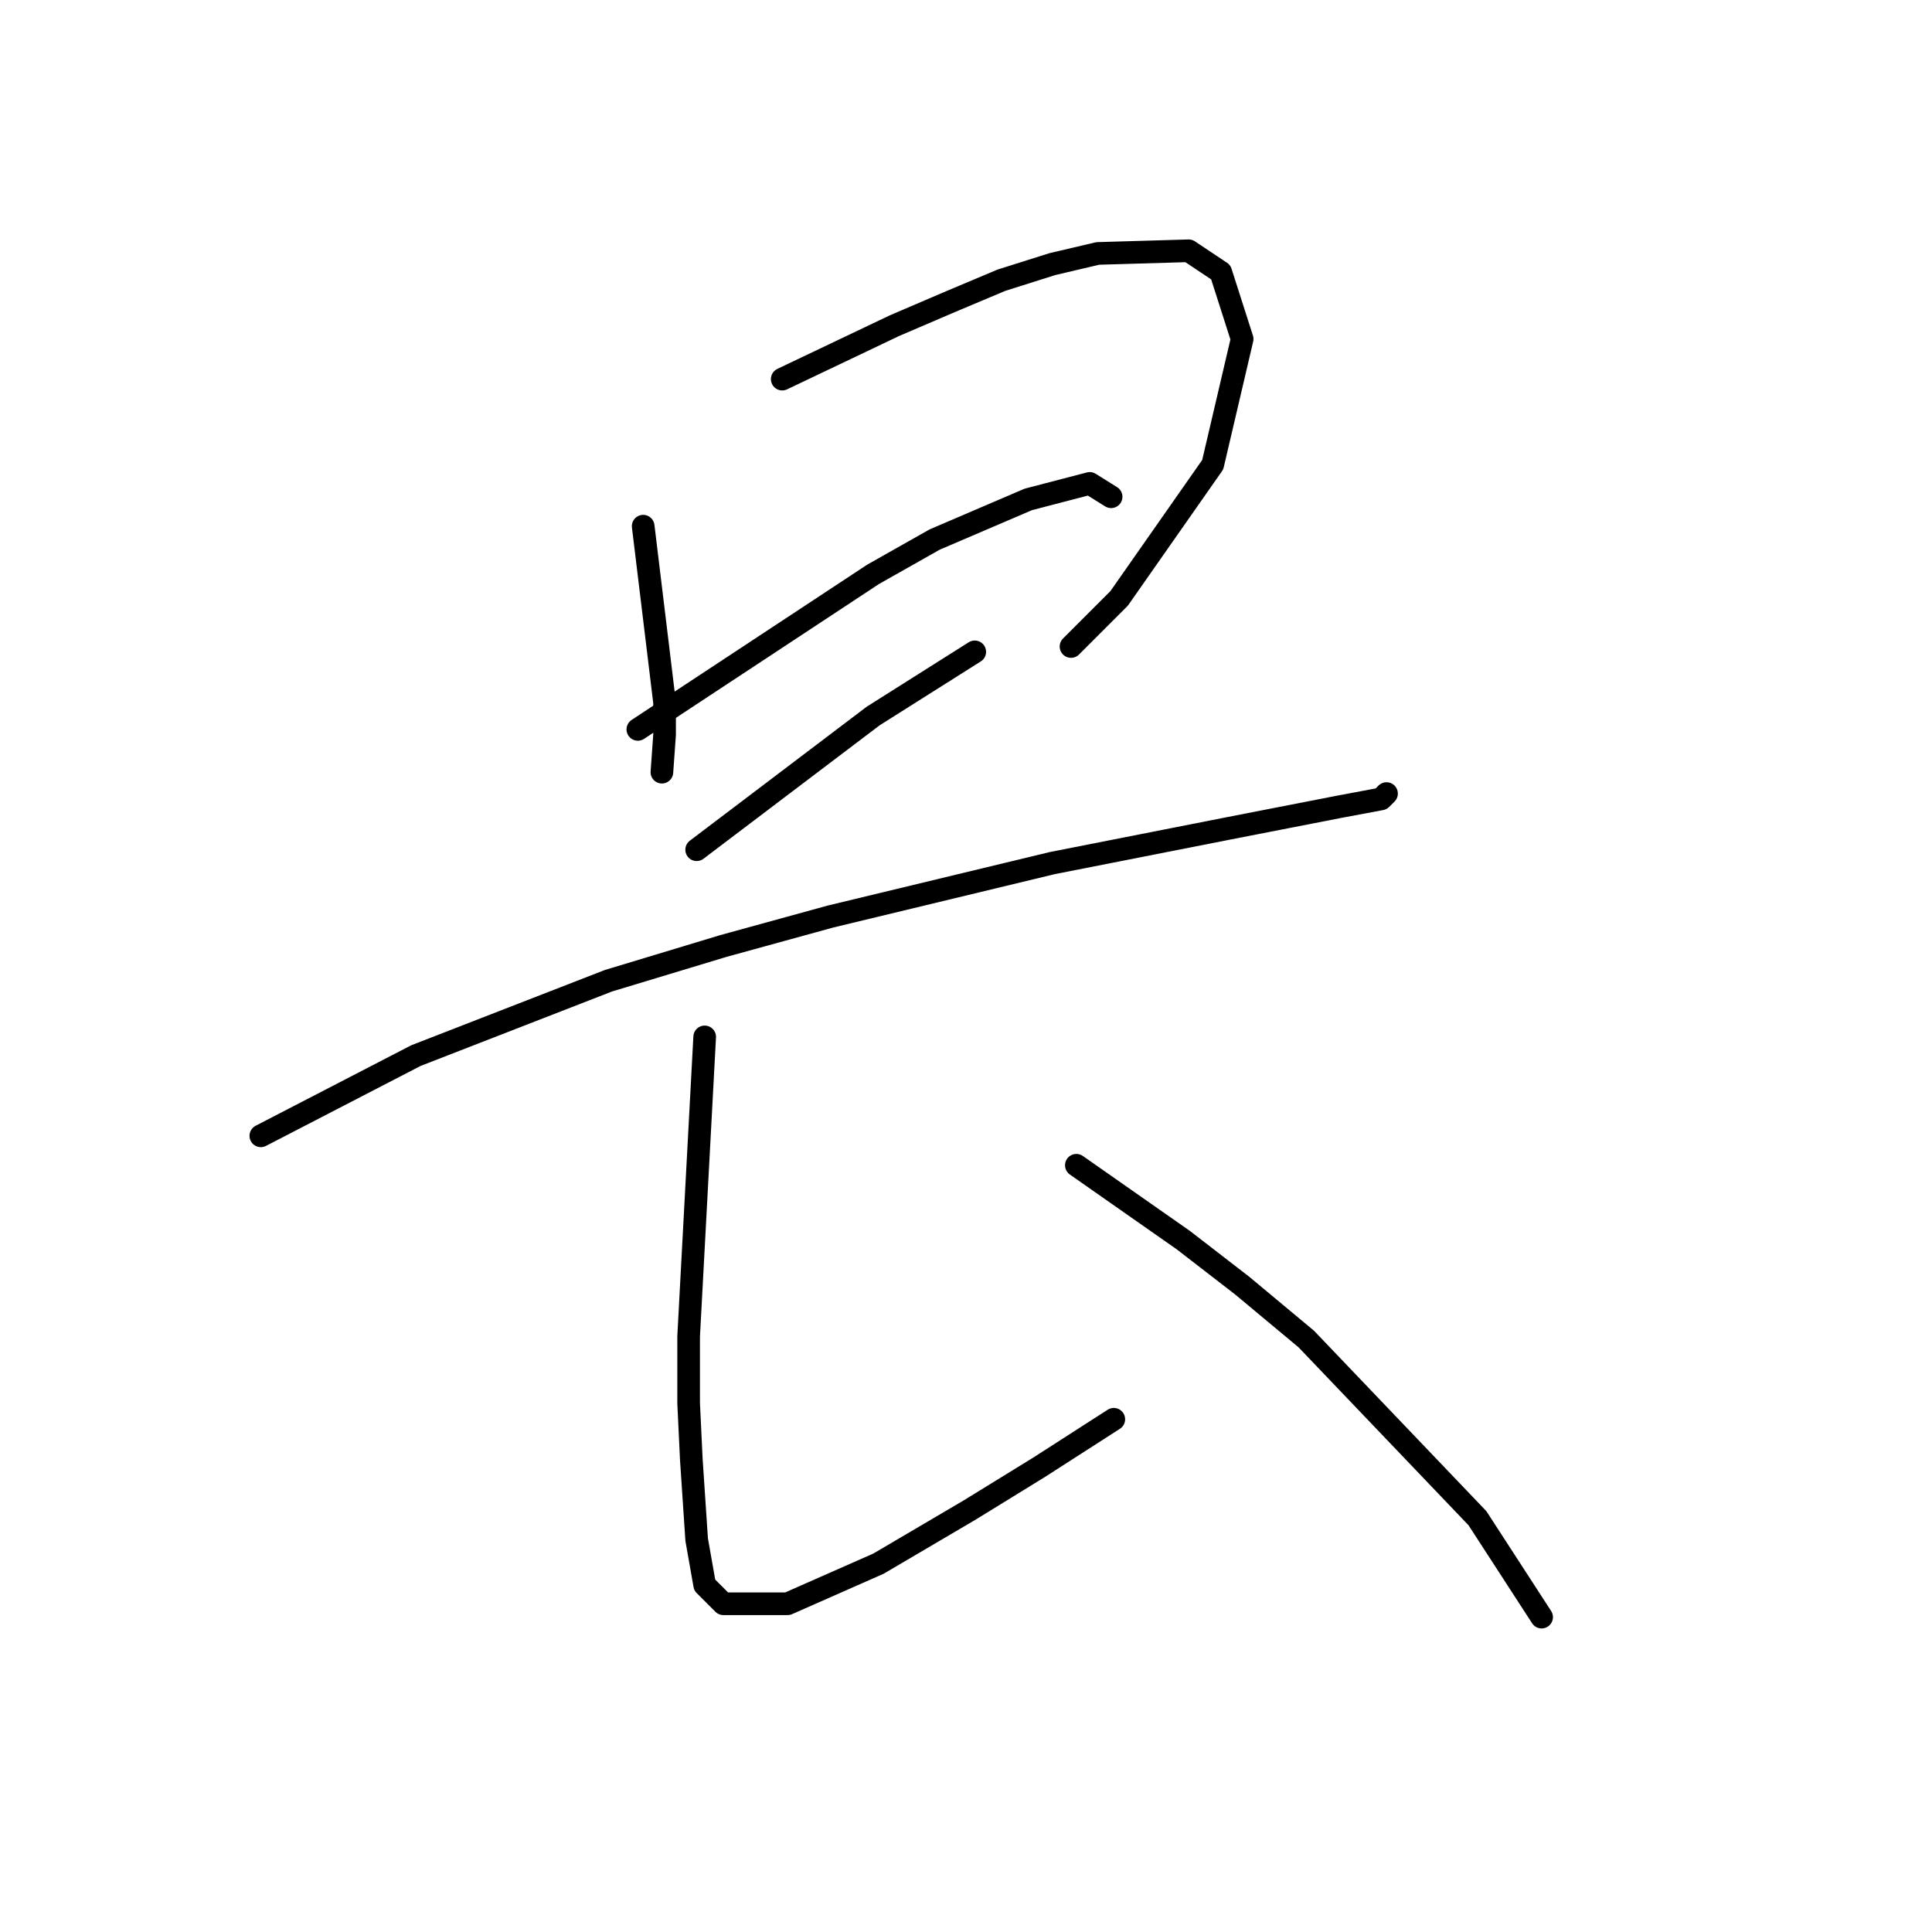 <?xml version="1.0" standalone="no"?>
    <svg width="256" height="256" xmlns="http://www.w3.org/2000/svg" version="1.1">
    <polyline stroke="black" stroke-width="3" stroke-linecap="round" fill="transparent" stroke-linejoin="round" points="85.225 69.722 86.643 81.414 88.06 93.106 88.06 97.358 87.705 102.318 87.705 102.318 " />
        <polyline stroke="black" stroke-width="3" stroke-linecap="round" fill="transparent" stroke-linejoin="round" points="103.649 50.235 111.09 46.692 118.53 43.149 125.97 39.96 132.702 37.126 139.434 35 145.457 33.583 157.504 33.229 161.755 36.063 164.59 44.921 160.692 61.573 148.292 79.288 141.914 85.666 141.914 85.666 " />
        <polyline stroke="black" stroke-width="3" stroke-linecap="round" fill="transparent" stroke-linejoin="round" points="84.517 96.649 100.106 86.374 115.695 76.099 123.845 71.493 136.245 66.179 144.394 64.053 147.229 65.825 147.229 65.825 " />
        <polyline stroke="black" stroke-width="3" stroke-linecap="round" fill="transparent" stroke-linejoin="round" points="92.311 112.593 104.003 103.735 115.695 94.878 129.159 86.374 129.159 86.374 " />
        <polyline stroke="black" stroke-width="3" stroke-linecap="round" fill="transparent" stroke-linejoin="round" points="34.56 150.503 44.835 145.189 55.109 139.874 80.619 129.954 95.854 125.348 110.027 121.45 139.434 114.364 162.818 109.758 177.345 106.924 183.013 105.861 183.722 105.152 183.722 105.152 " />
        <polyline stroke="black" stroke-width="3" stroke-linecap="round" fill="transparent" stroke-linejoin="round" points="93.374 137.394 92.311 157.235 91.248 177.076 91.248 185.934 91.603 193.374 92.311 204.004 93.374 210.027 95.854 212.507 104.358 212.507 116.404 207.192 128.451 200.106 137.662 194.437 147.583 188.06 147.583 188.06 " />
        <polyline stroke="black" stroke-width="3" stroke-linecap="round" fill="transparent" stroke-linejoin="round" points="142.623 154.401 149.709 159.361 156.795 164.321 164.59 170.345 173.093 177.431 195.768 201.169 204.272 214.278 204.272 214.278 " />
        </svg>